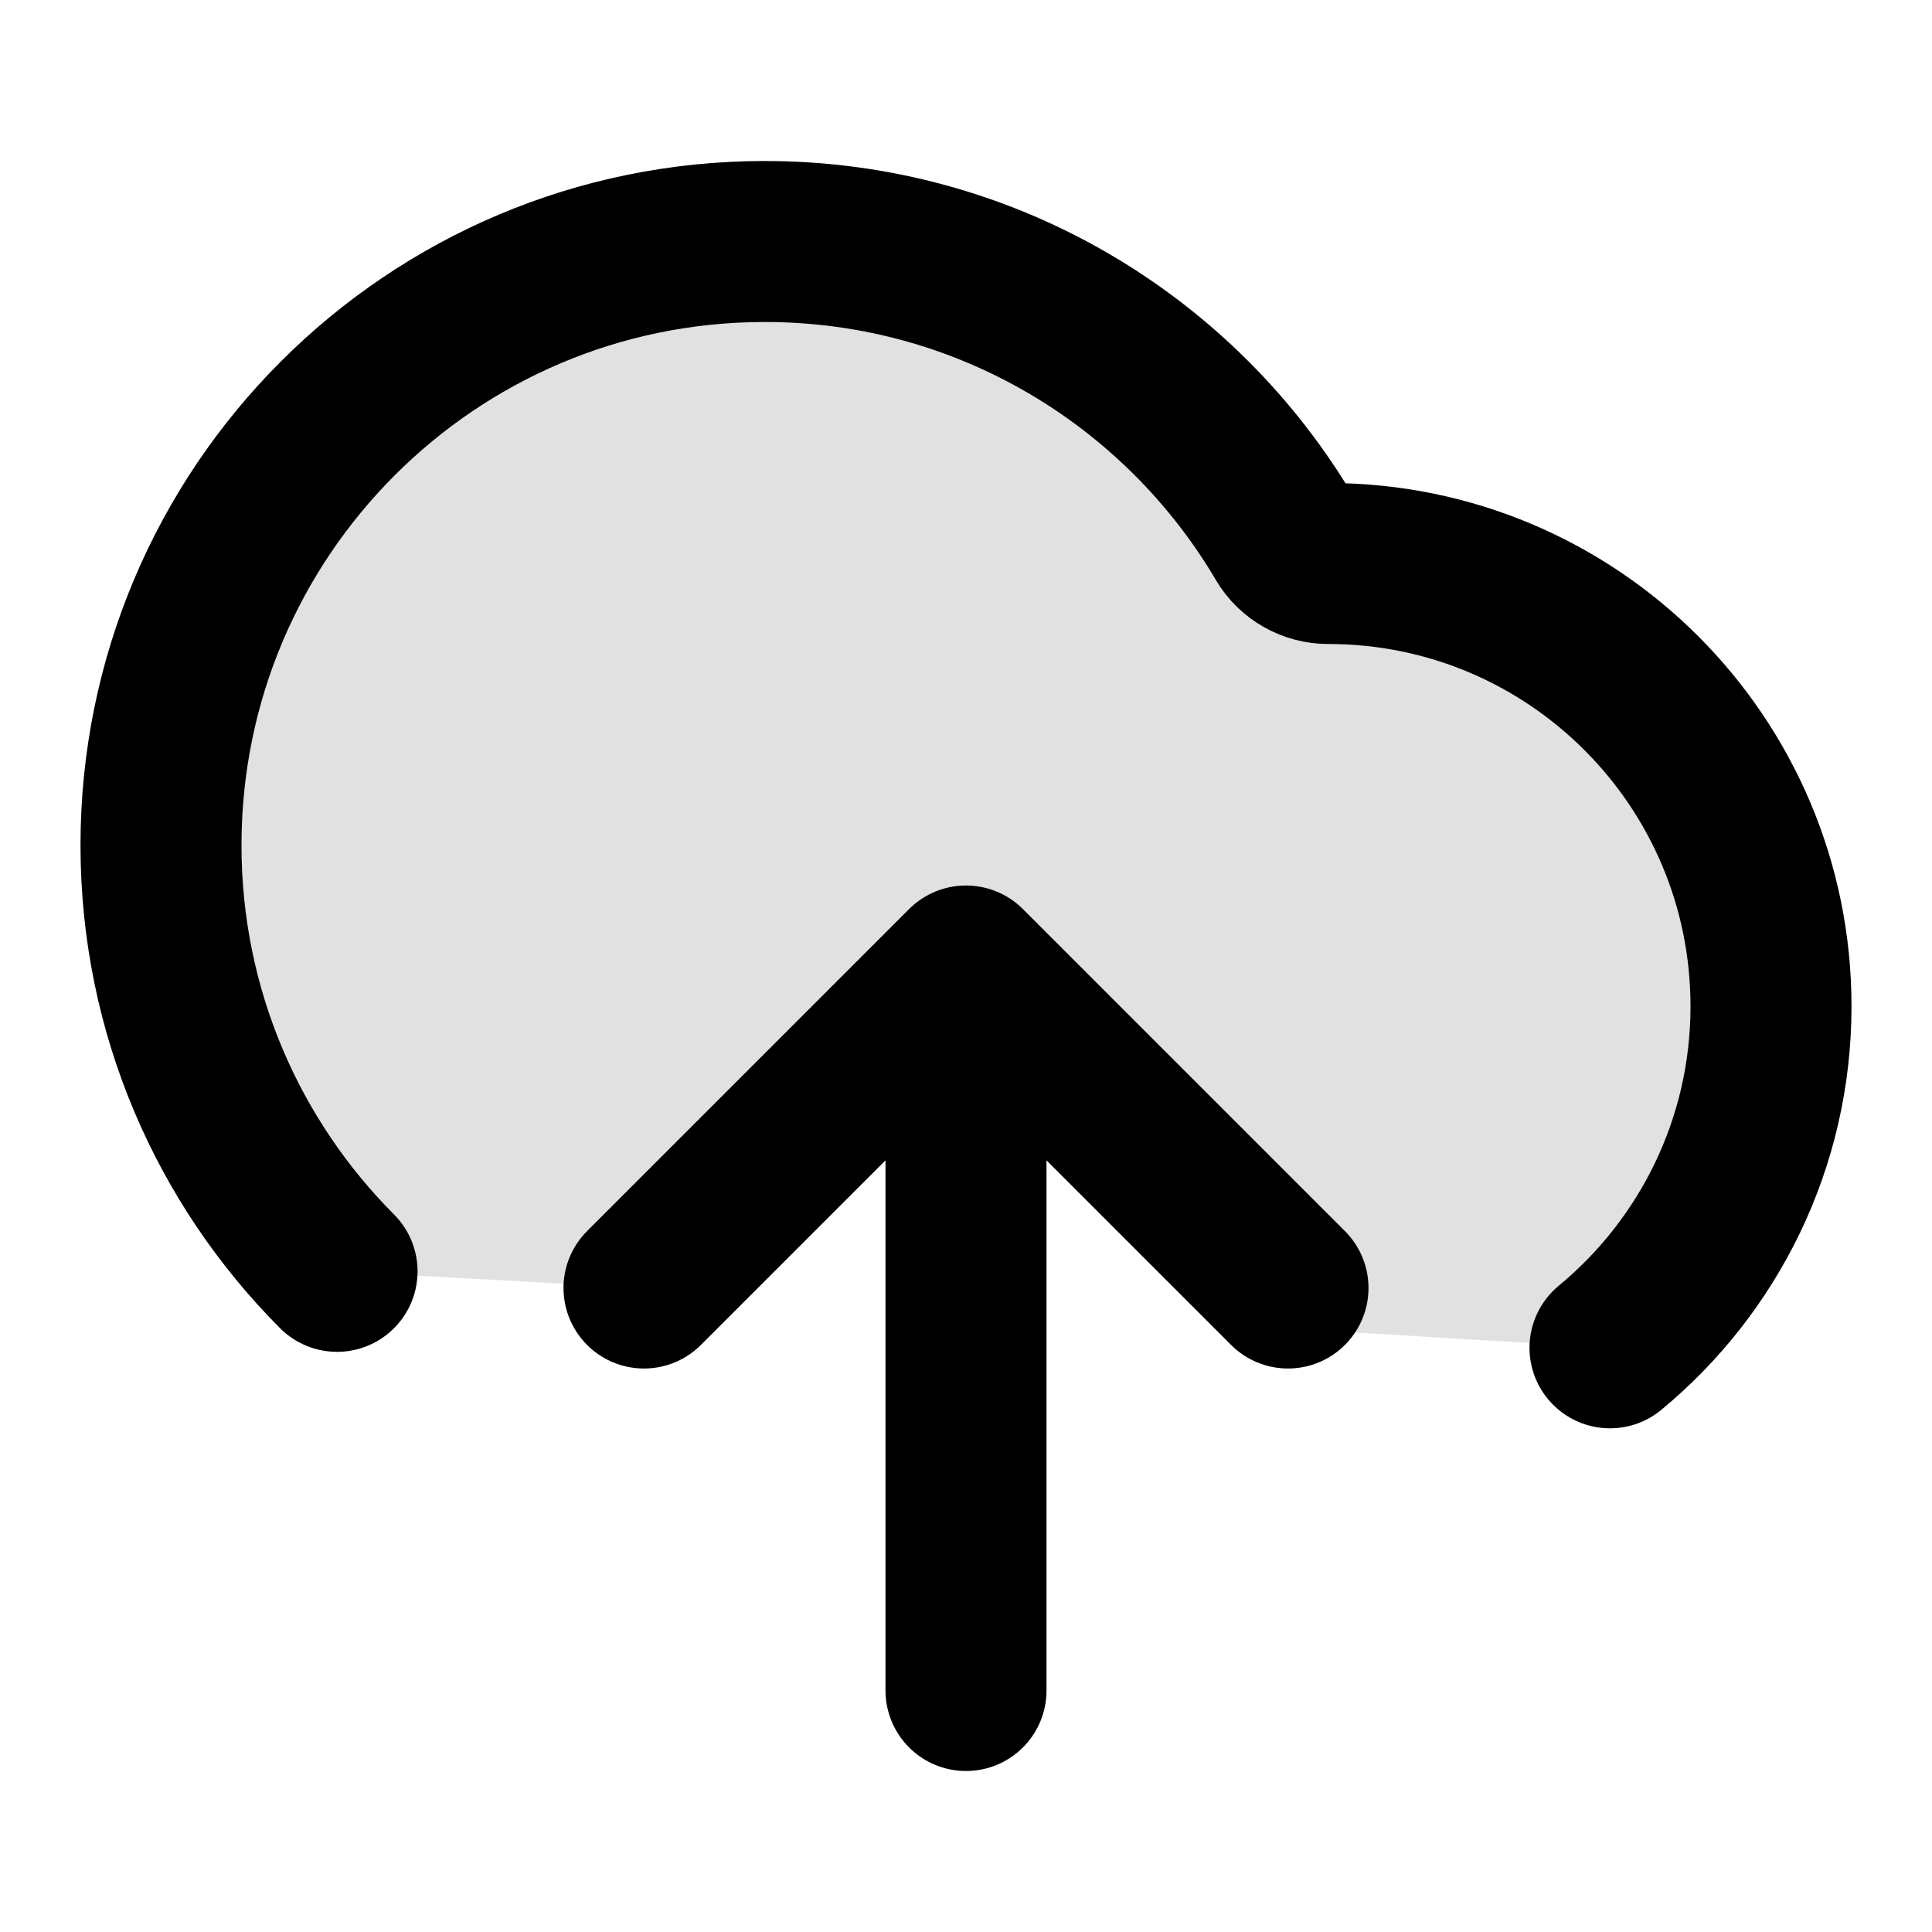<svg viewBox="0 0 24 24" fill="none" xmlns="http://www.w3.org/2000/svg">
<path opacity="0.12" d="M9.5 3C5.358 3 2 6.358 2 10.5C2 12.566 2.835 14.437 4.187 15.793L8 16L12 12L16 16.022V16.503L20 16.743C21.221 15.734 22 14.208 22 12.5C22 9.462 19.538 7 16.5 7C16.379 7 16.26 7.004 16.141 7.012C14.886 4.626 12.383 3 9.5 3Z" fill="currentColor"/>
<path d="M8 16L12 12M12 12L16 16M12 12V21M20 16.743C21.221 15.734 22 14.208 22 12.5C22 9.462 19.538 7 16.5 7C16.282 7 16.077 6.886 15.966 6.698C14.662 4.485 12.254 3 9.5 3C5.358 3 2 6.358 2 10.5C2 12.566 2.835 14.437 4.187 15.793" stroke="currentColor" stroke-width="2" stroke-linecap="round" stroke-linejoin="round"/>
</svg>

